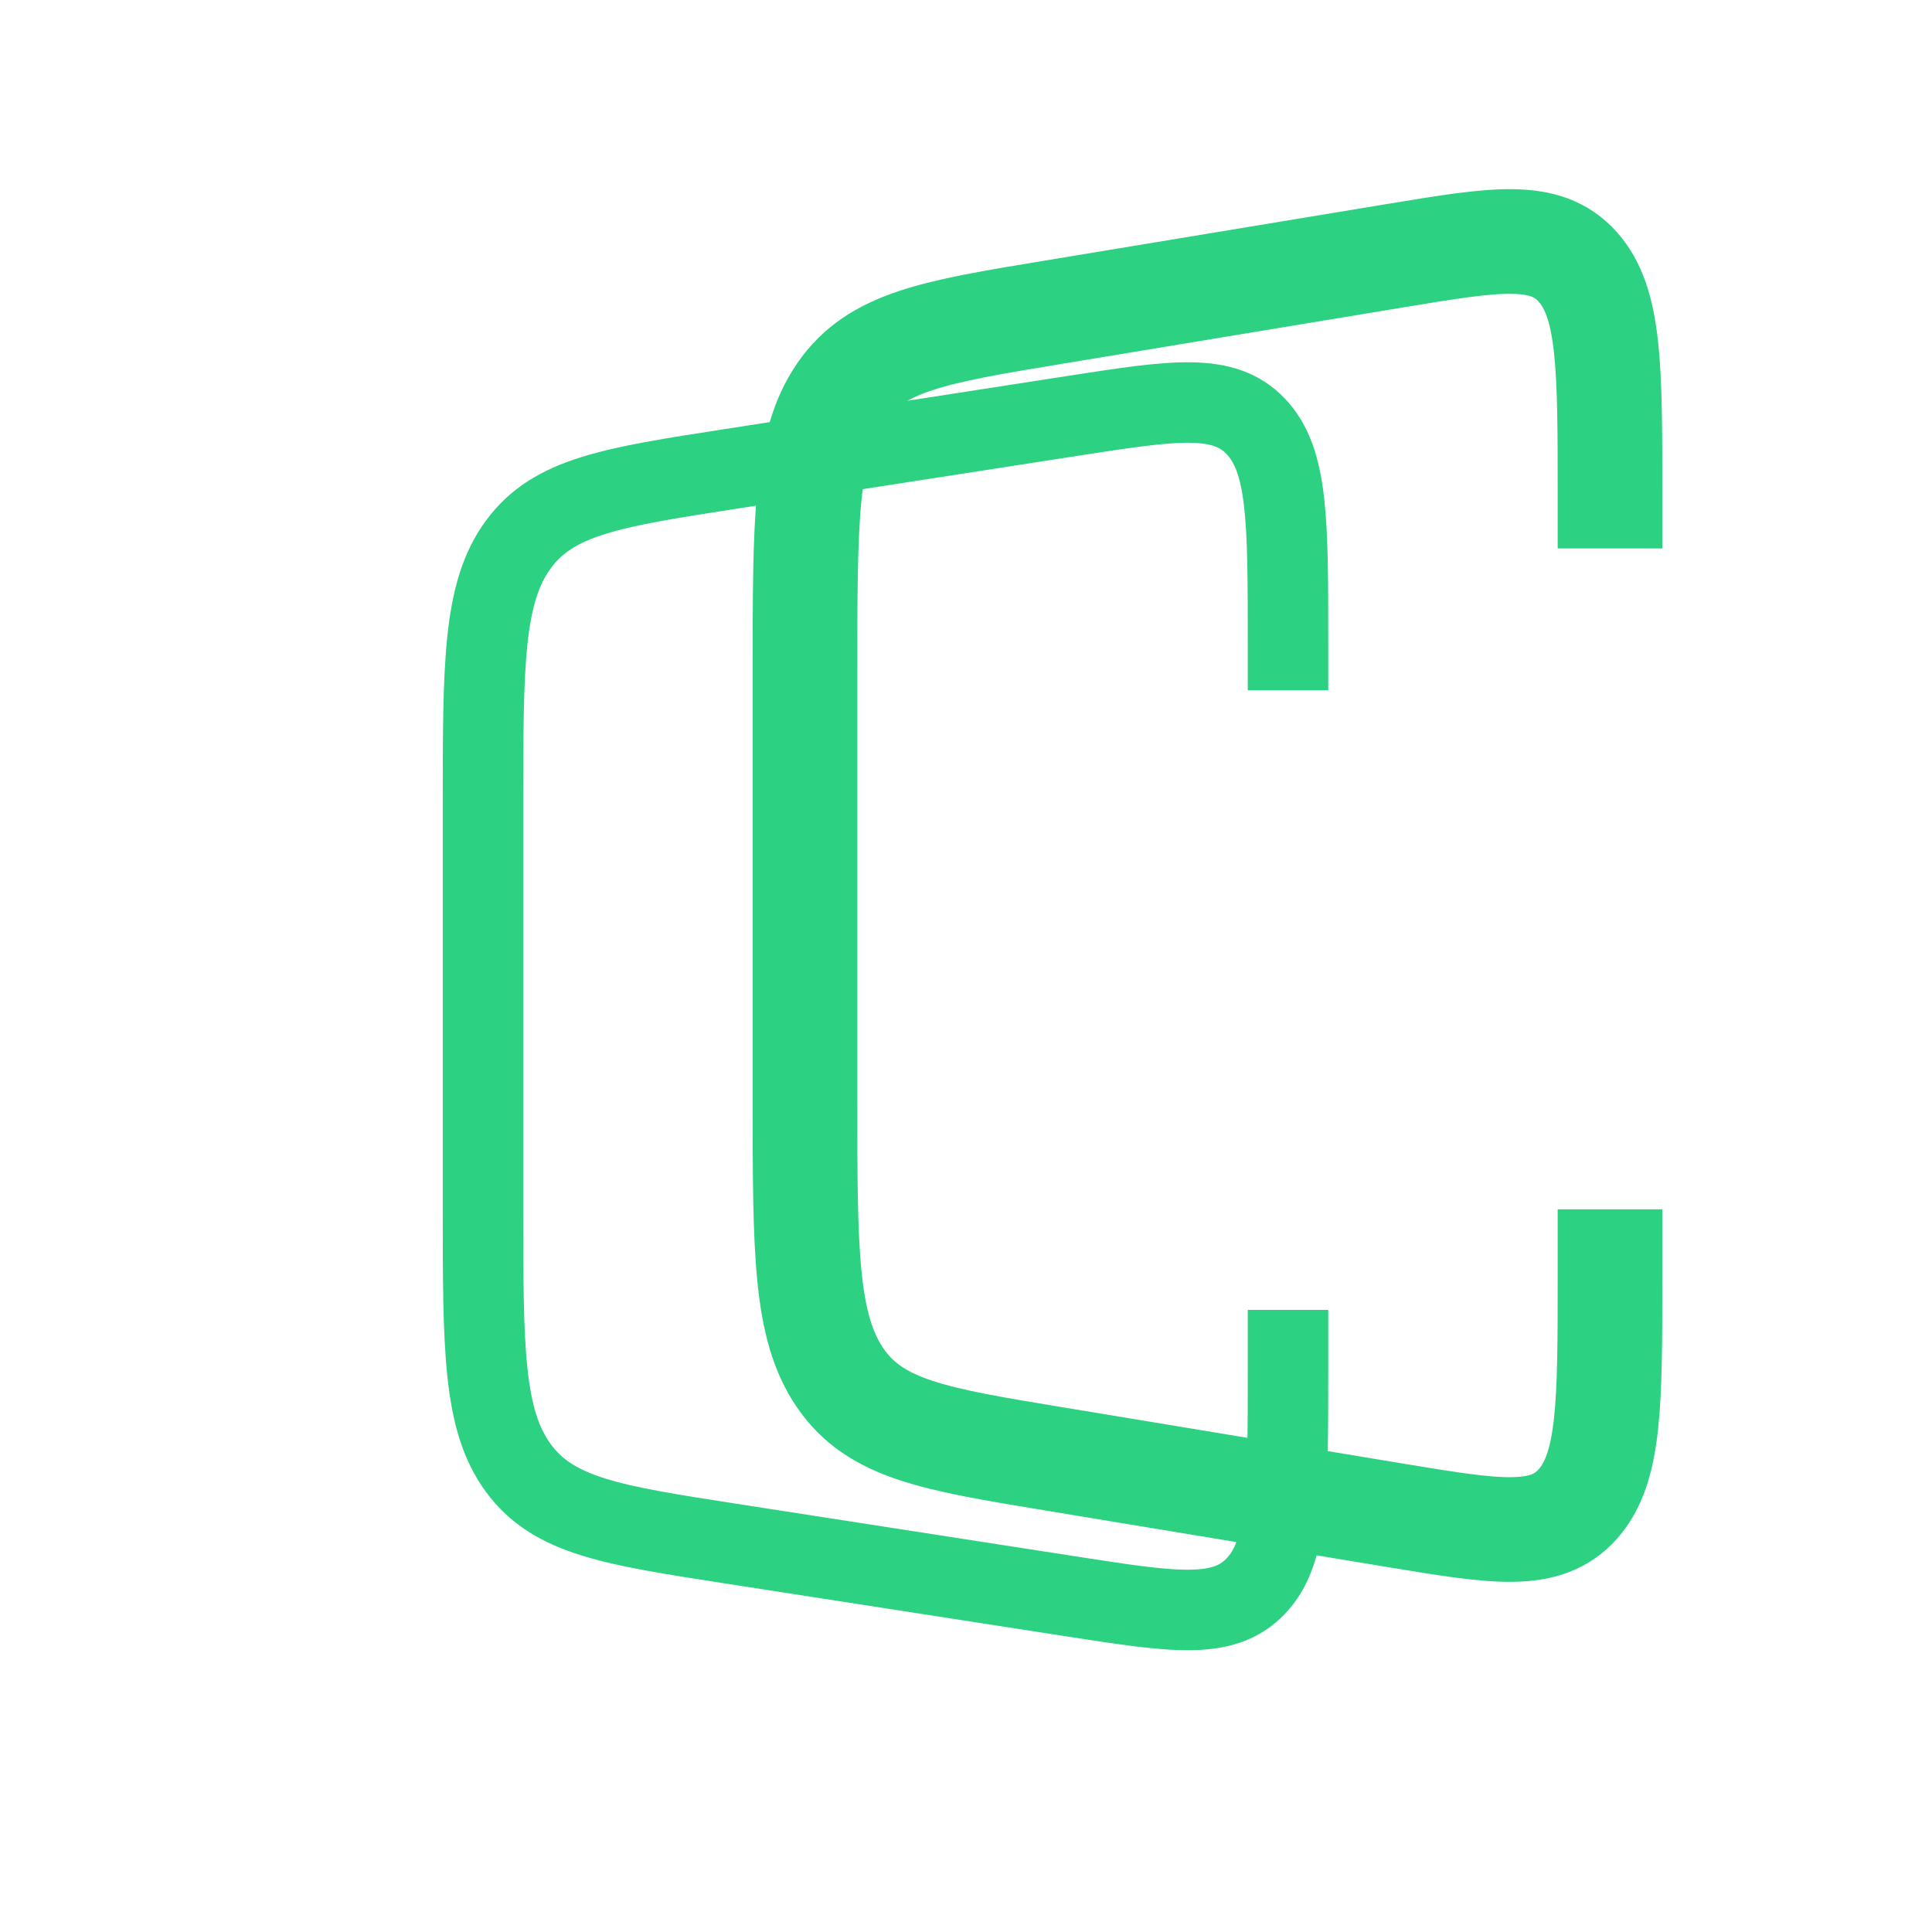 <svg width="24" height="24" viewBox="0 0 24 24" fill="none" xmlns="http://www.w3.org/2000/svg">
<path d="M20 15.023V15.845C20 17.438 20 18.235 19.6 18.684C19.2 19.133 18.582 19.03 17.345 18.826L13.076 18.12C11.611 17.878 10.878 17.757 10.439 17.119C10 16.48 10 15.537 10 13.649L10 8.35C10 6.463 10 5.52 10.439 4.881C10.878 4.243 11.611 4.122 13.076 3.88L17.345 3.174C18.582 2.97 19.2 2.867 19.6 3.316C20 3.765 20 4.562 20 6.155V6.813" stroke="#2CD281" stroke-width="1.3"/>
<path d="M16 16.272V17.043C16 18.536 16 19.283 15.6 19.703C15.2 20.124 14.582 20.028 13.345 19.837L9.076 19.175C7.611 18.948 6.878 18.835 6.439 18.236C6 17.638 6 16.753 6 14.984V10.016C6 8.247 6 7.362 6.439 6.764C6.878 6.165 7.611 6.052 9.076 5.825L13.345 5.163C14.582 4.972 15.2 4.876 15.6 5.297C16 5.717 16 6.464 16 7.957V8.575" stroke="#2CD281"/>
</svg>
